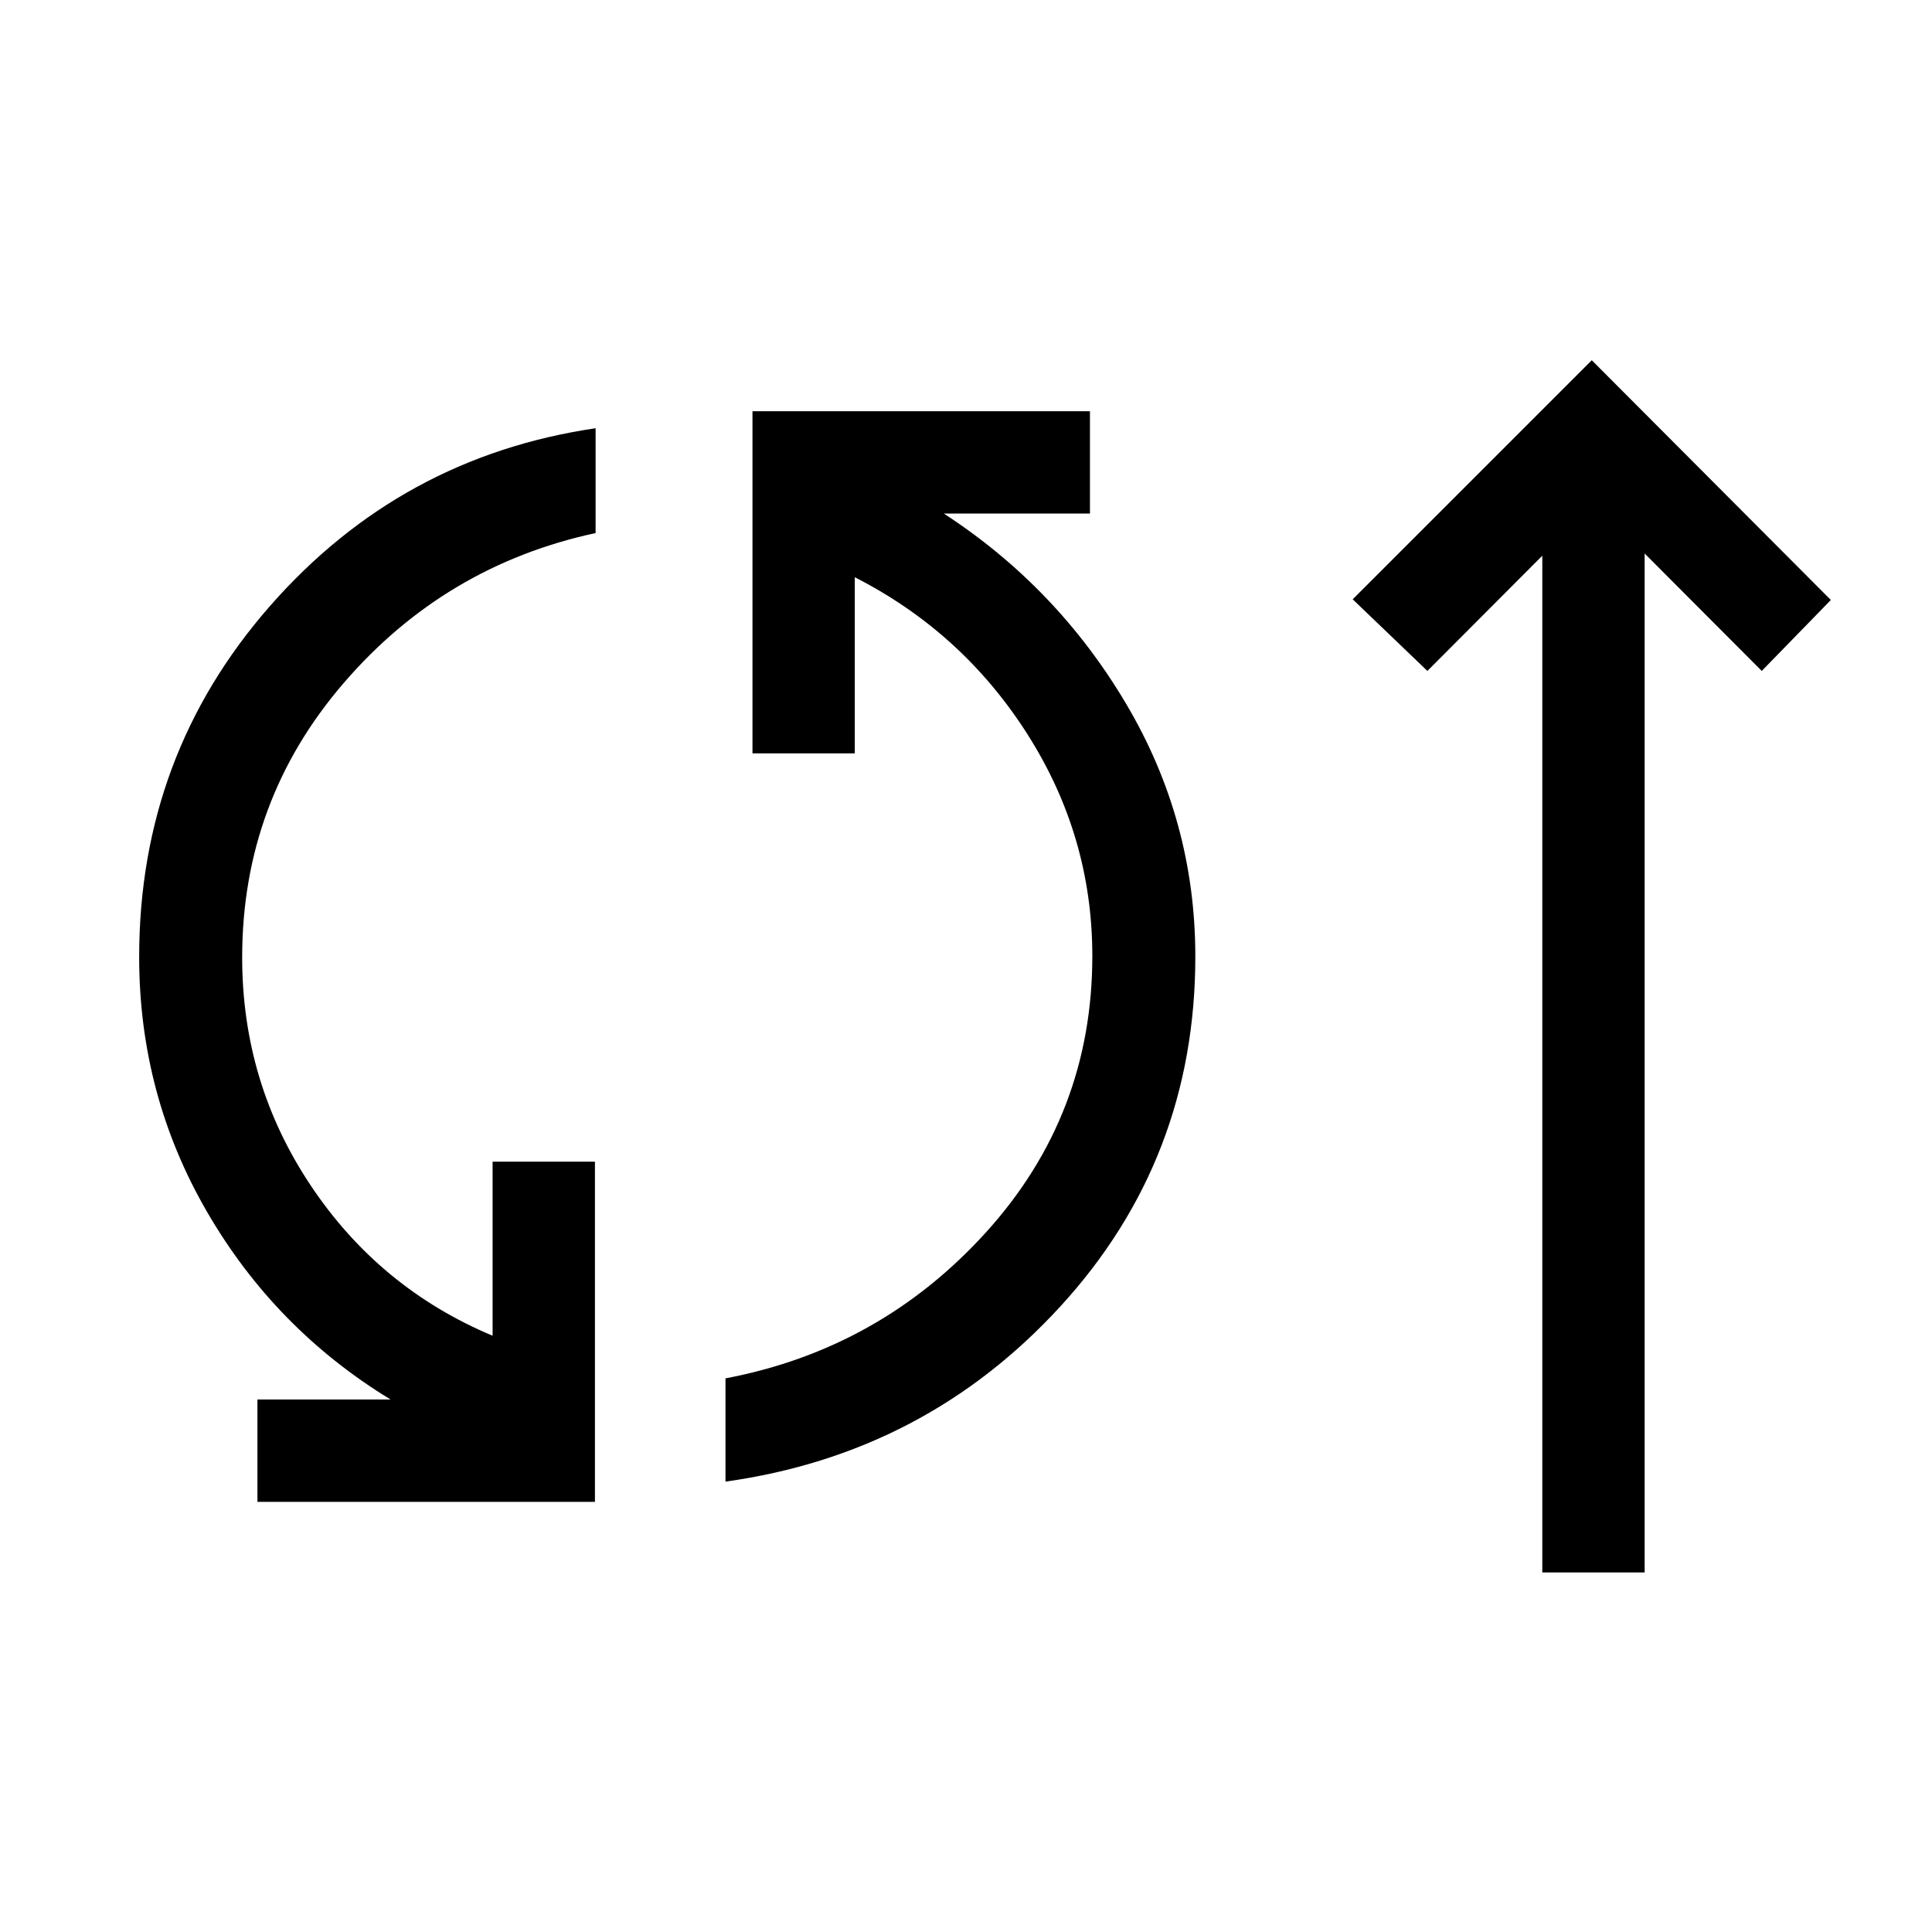 <svg xmlns="http://www.w3.org/2000/svg" height="40" viewBox="0 -960 960 960" width="40"><path d="M127.92-213.74v-50.85h66.16q-57.39-34.97-91.16-93.17-33.77-58.19-33.77-126.7 0-100.23 64.97-174.37 64.96-74.14 161.83-88.38v52.08q-74.98 16.16-125.3 74.67-50.32 58.51-50.32 136.25 0 62.24 34.08 113.29 34.08 51.05 90.36 74.64v-86.49h50.85v169.03h-167.7Zm232.57-10.05v-51.31q77.02-14.59 129.65-72.8 52.63-58.2 52.63-137.05 0-59.59-32.28-110.28t-85.75-77.95v87.54H373.9v-170.03h167.69v50.85h-72.62q56.26 36.56 90.62 94.58 34.36 58.01 34.36 125.55 0 100.66-67.05 173.83-67.05 73.17-166.41 87.07Zm405.87 45.12v-505.2l-57.1 57.25-37.11-35.59L790.95-781l118.79 119.13-34.33 35.25-58.2-58.35v506.3h-50.85Z"/></svg>